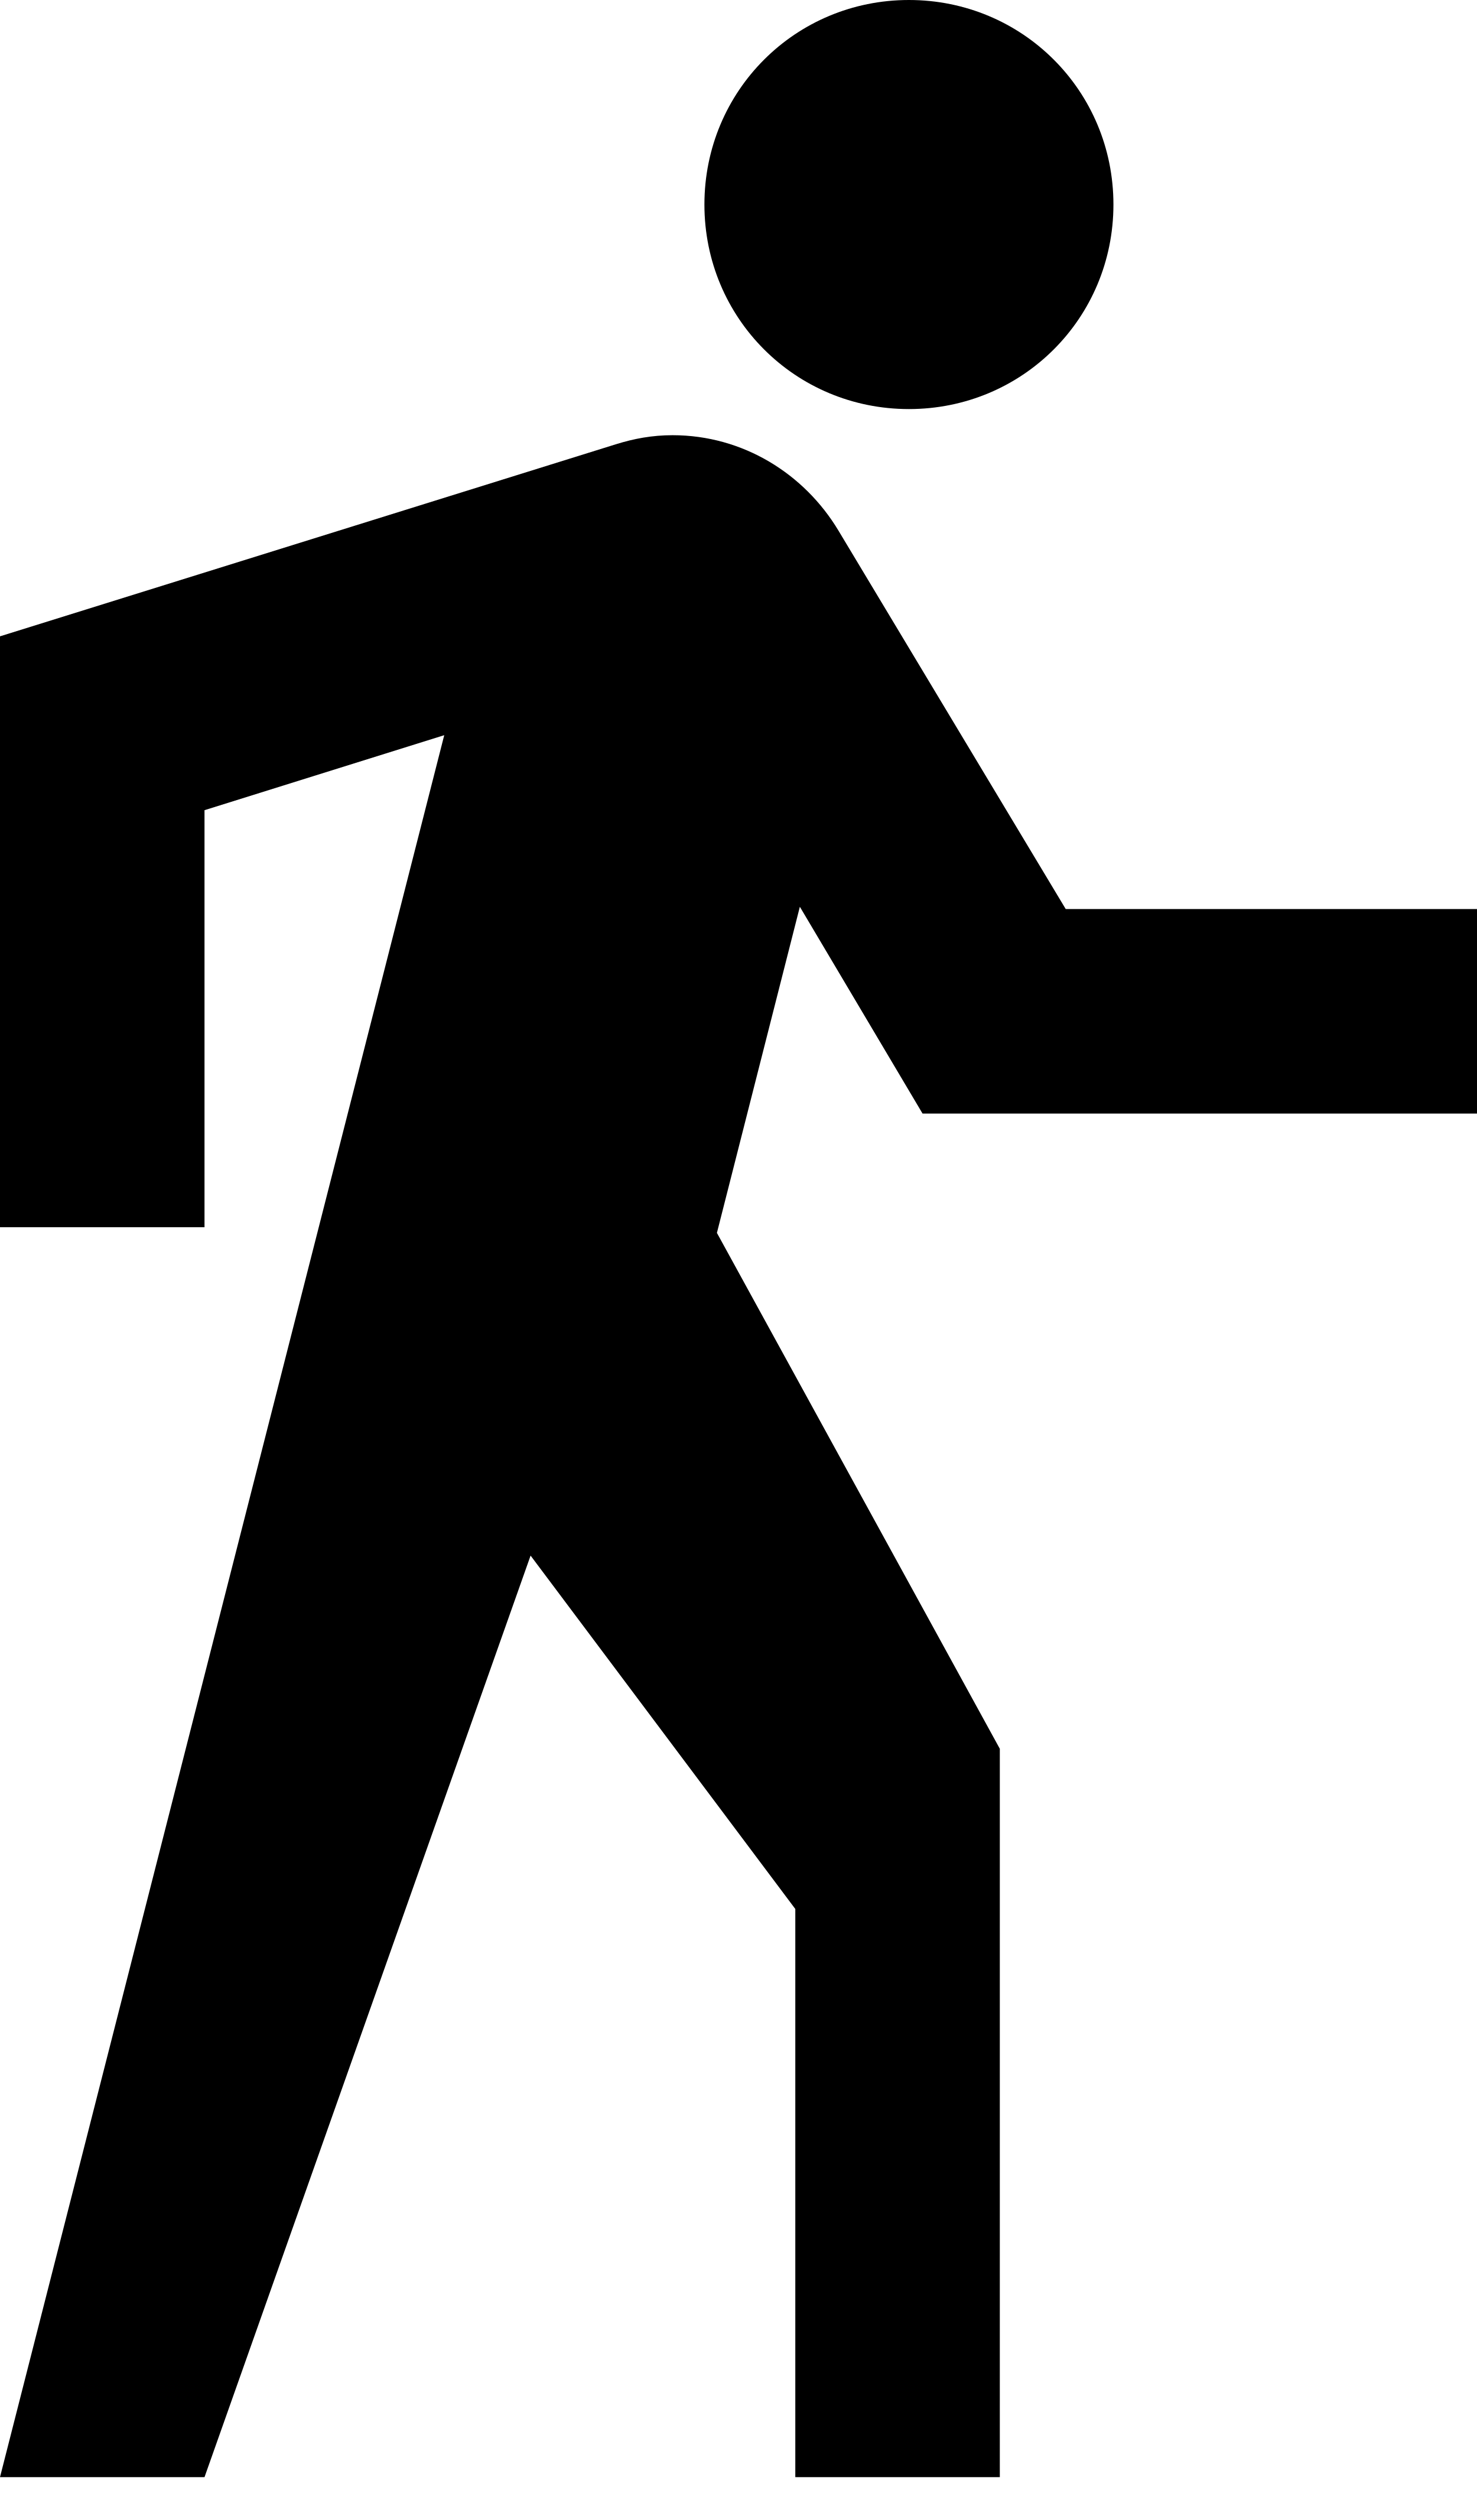 <svg width="13" height="22" viewBox="0 0 13 22" fill="none" xmlns="http://www.w3.org/2000/svg">
<path d="M8.12 9.8H13V8H9.38L7.38 4.67C7.08 4.17 6.54 3.83 5.92 3.83C5.74 3.83 5.58 3.86 5.42 3.91L0 5.6V10.8H1.8V7.13L3.91 6.47L0 21.8H1.8L4.67 13.69L7 16.8V21.8H8.8V15.39L6.31 10.85L7.04 7.98L8.12 9.8ZM8 3.6C9 3.6 9.8 2.8 9.8 1.8C9.8 0.8 9 2.98023e-09 8 2.98023e-09C7 2.98023e-09 6.2 0.8 6.2 1.8C6.2 2.8 7 3.6 8 3.6Z" fill="black"/>
</svg>
